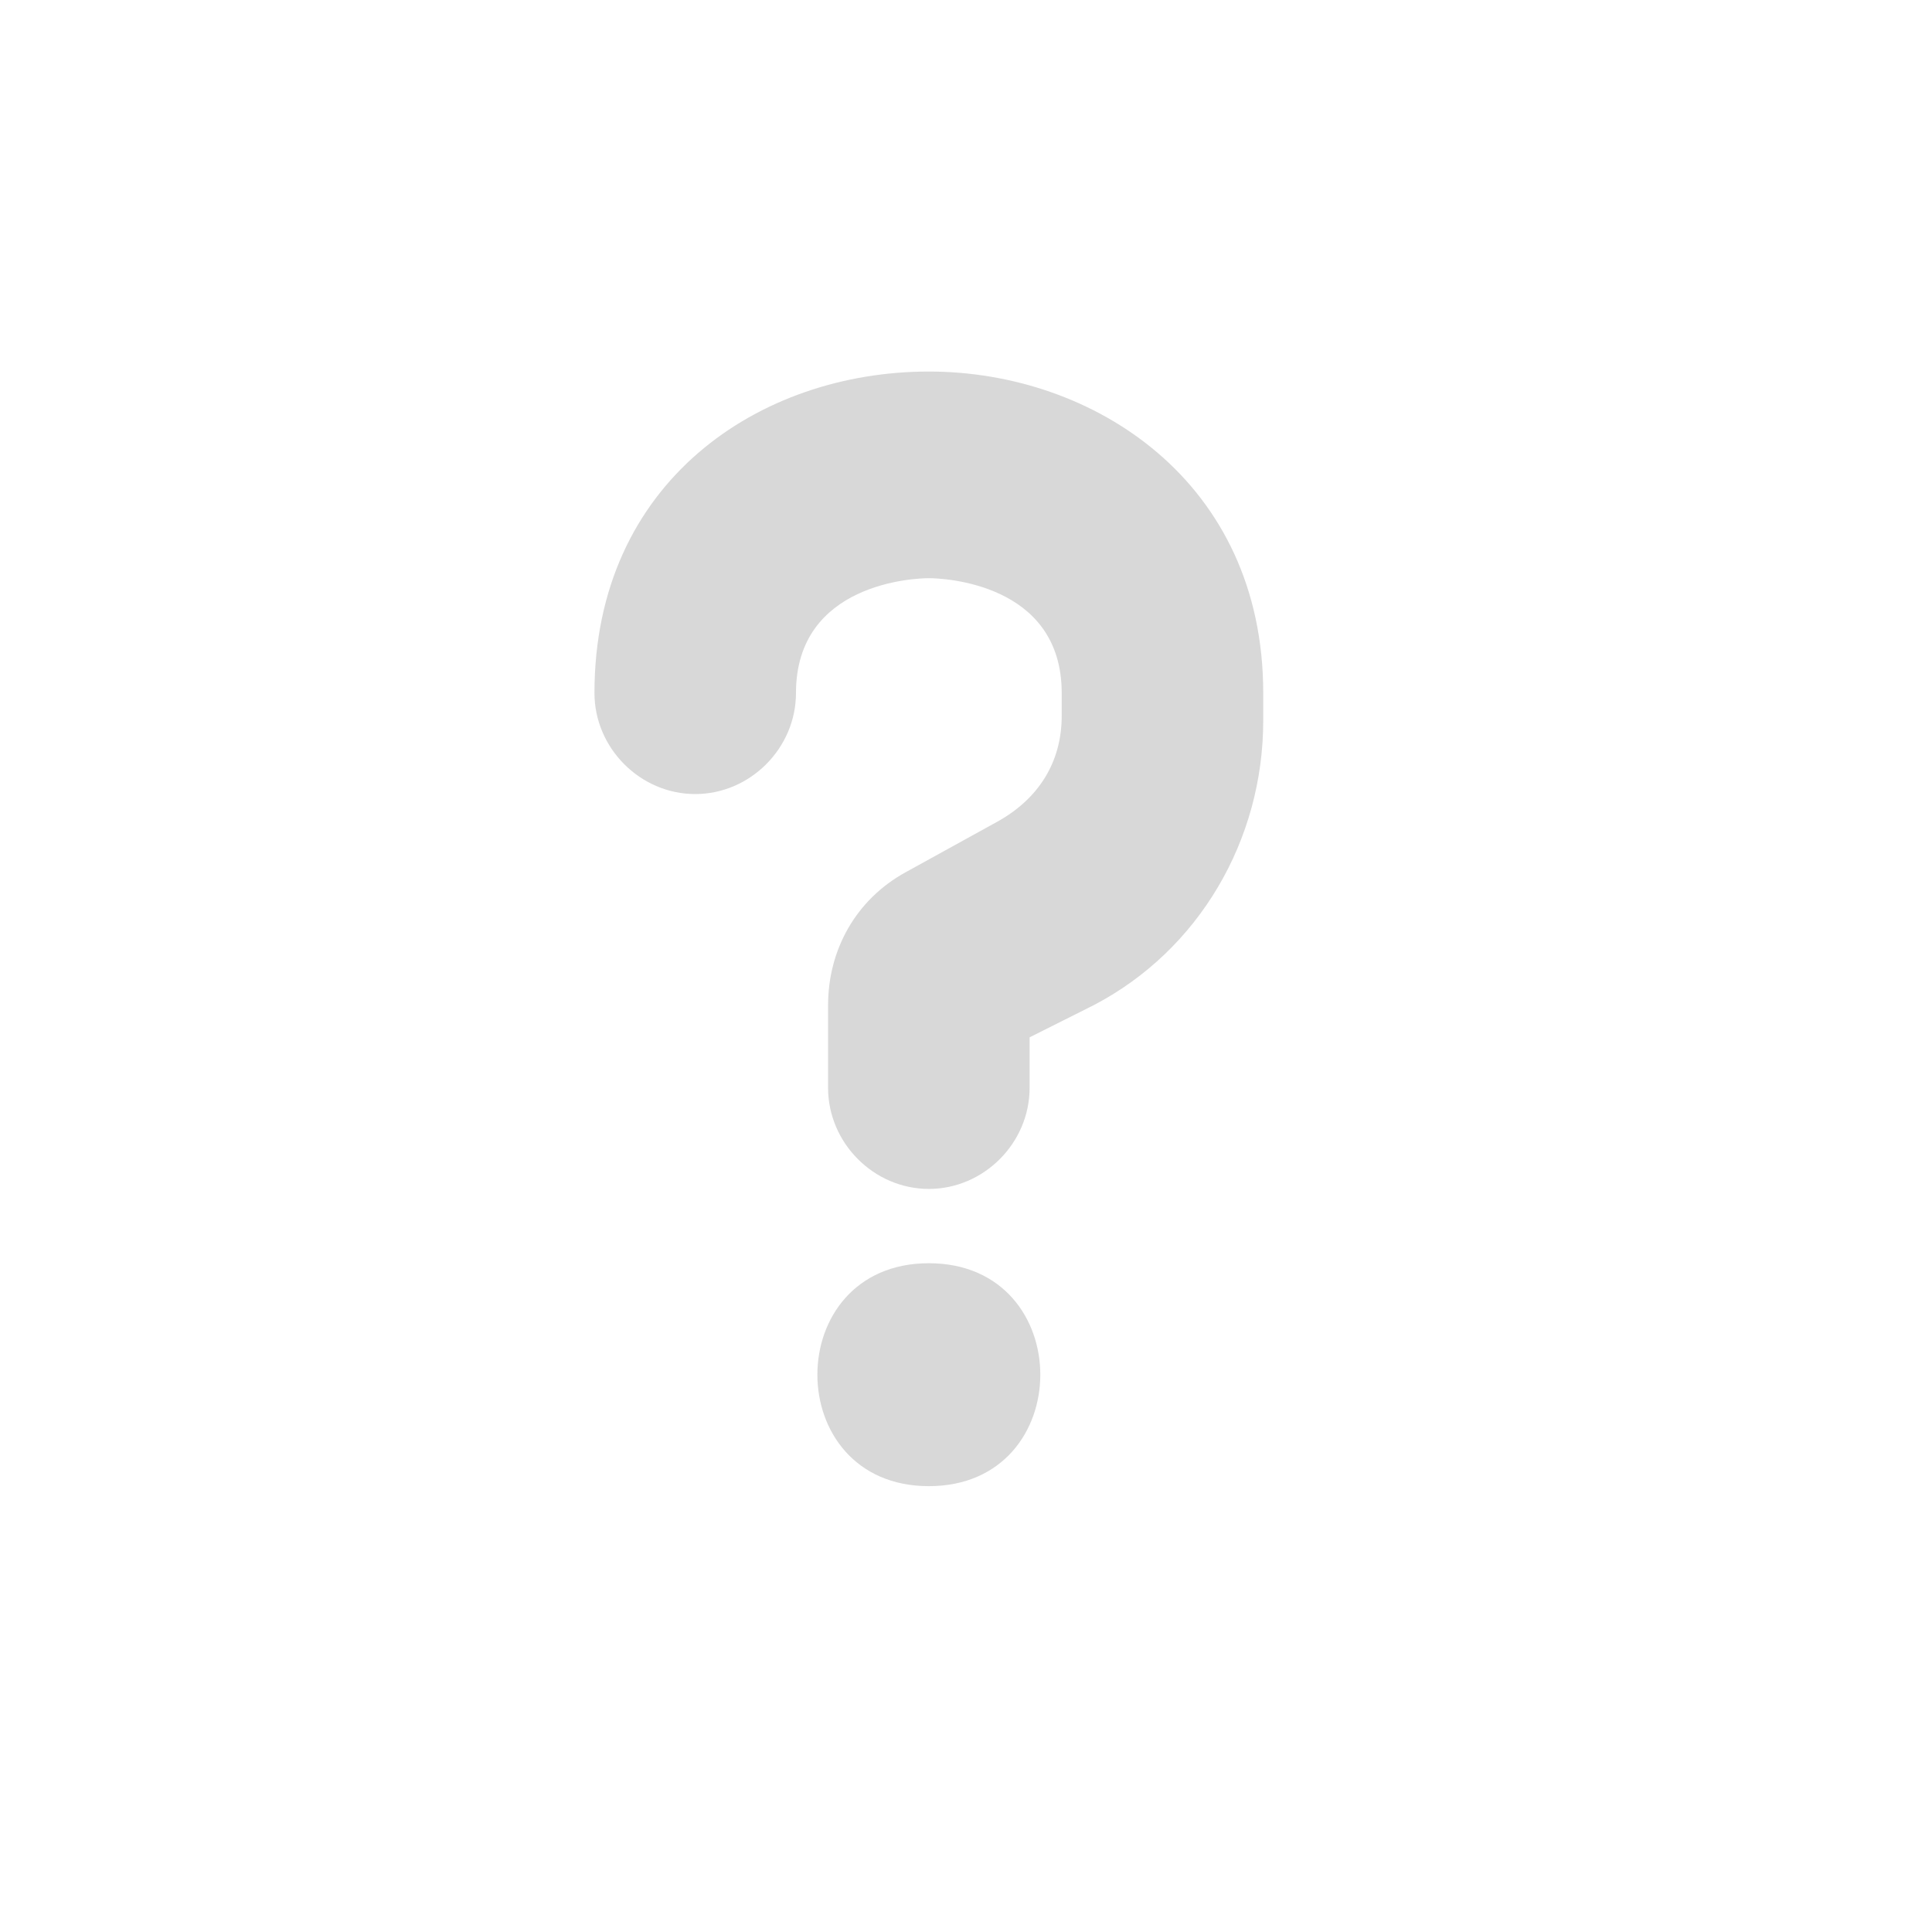 <svg xmlns="http://www.w3.org/2000/svg" width="26" height="26">
  <path fill="#D8D8D8" fill-rule="evenodd" d="M8 9.326c0 .742.616 1.36 1.356 1.36.74 0 1.356-.618 1.356-1.36 0-1.483 1.603-1.545 1.788-1.545.185 0 1.788.062 1.788 1.545v.309c0 .618-.308 1.112-.863 1.421l-1.233.68c-.678.371-1.048 1.051-1.048 1.792v1.112C11.144 15.382 11.76 16 12.5 16c.74 0 1.356-.618 1.356-1.36v-.68l.863-.433C16.137 12.787 17 11.303 17 9.697v-.371C17 6.483 14.719 5 12.5 5 10.219 5 8 6.483 8 9.326zM12.5 17c-2 0-2 3 0 3s2-3 0-3z"/>
</svg>
